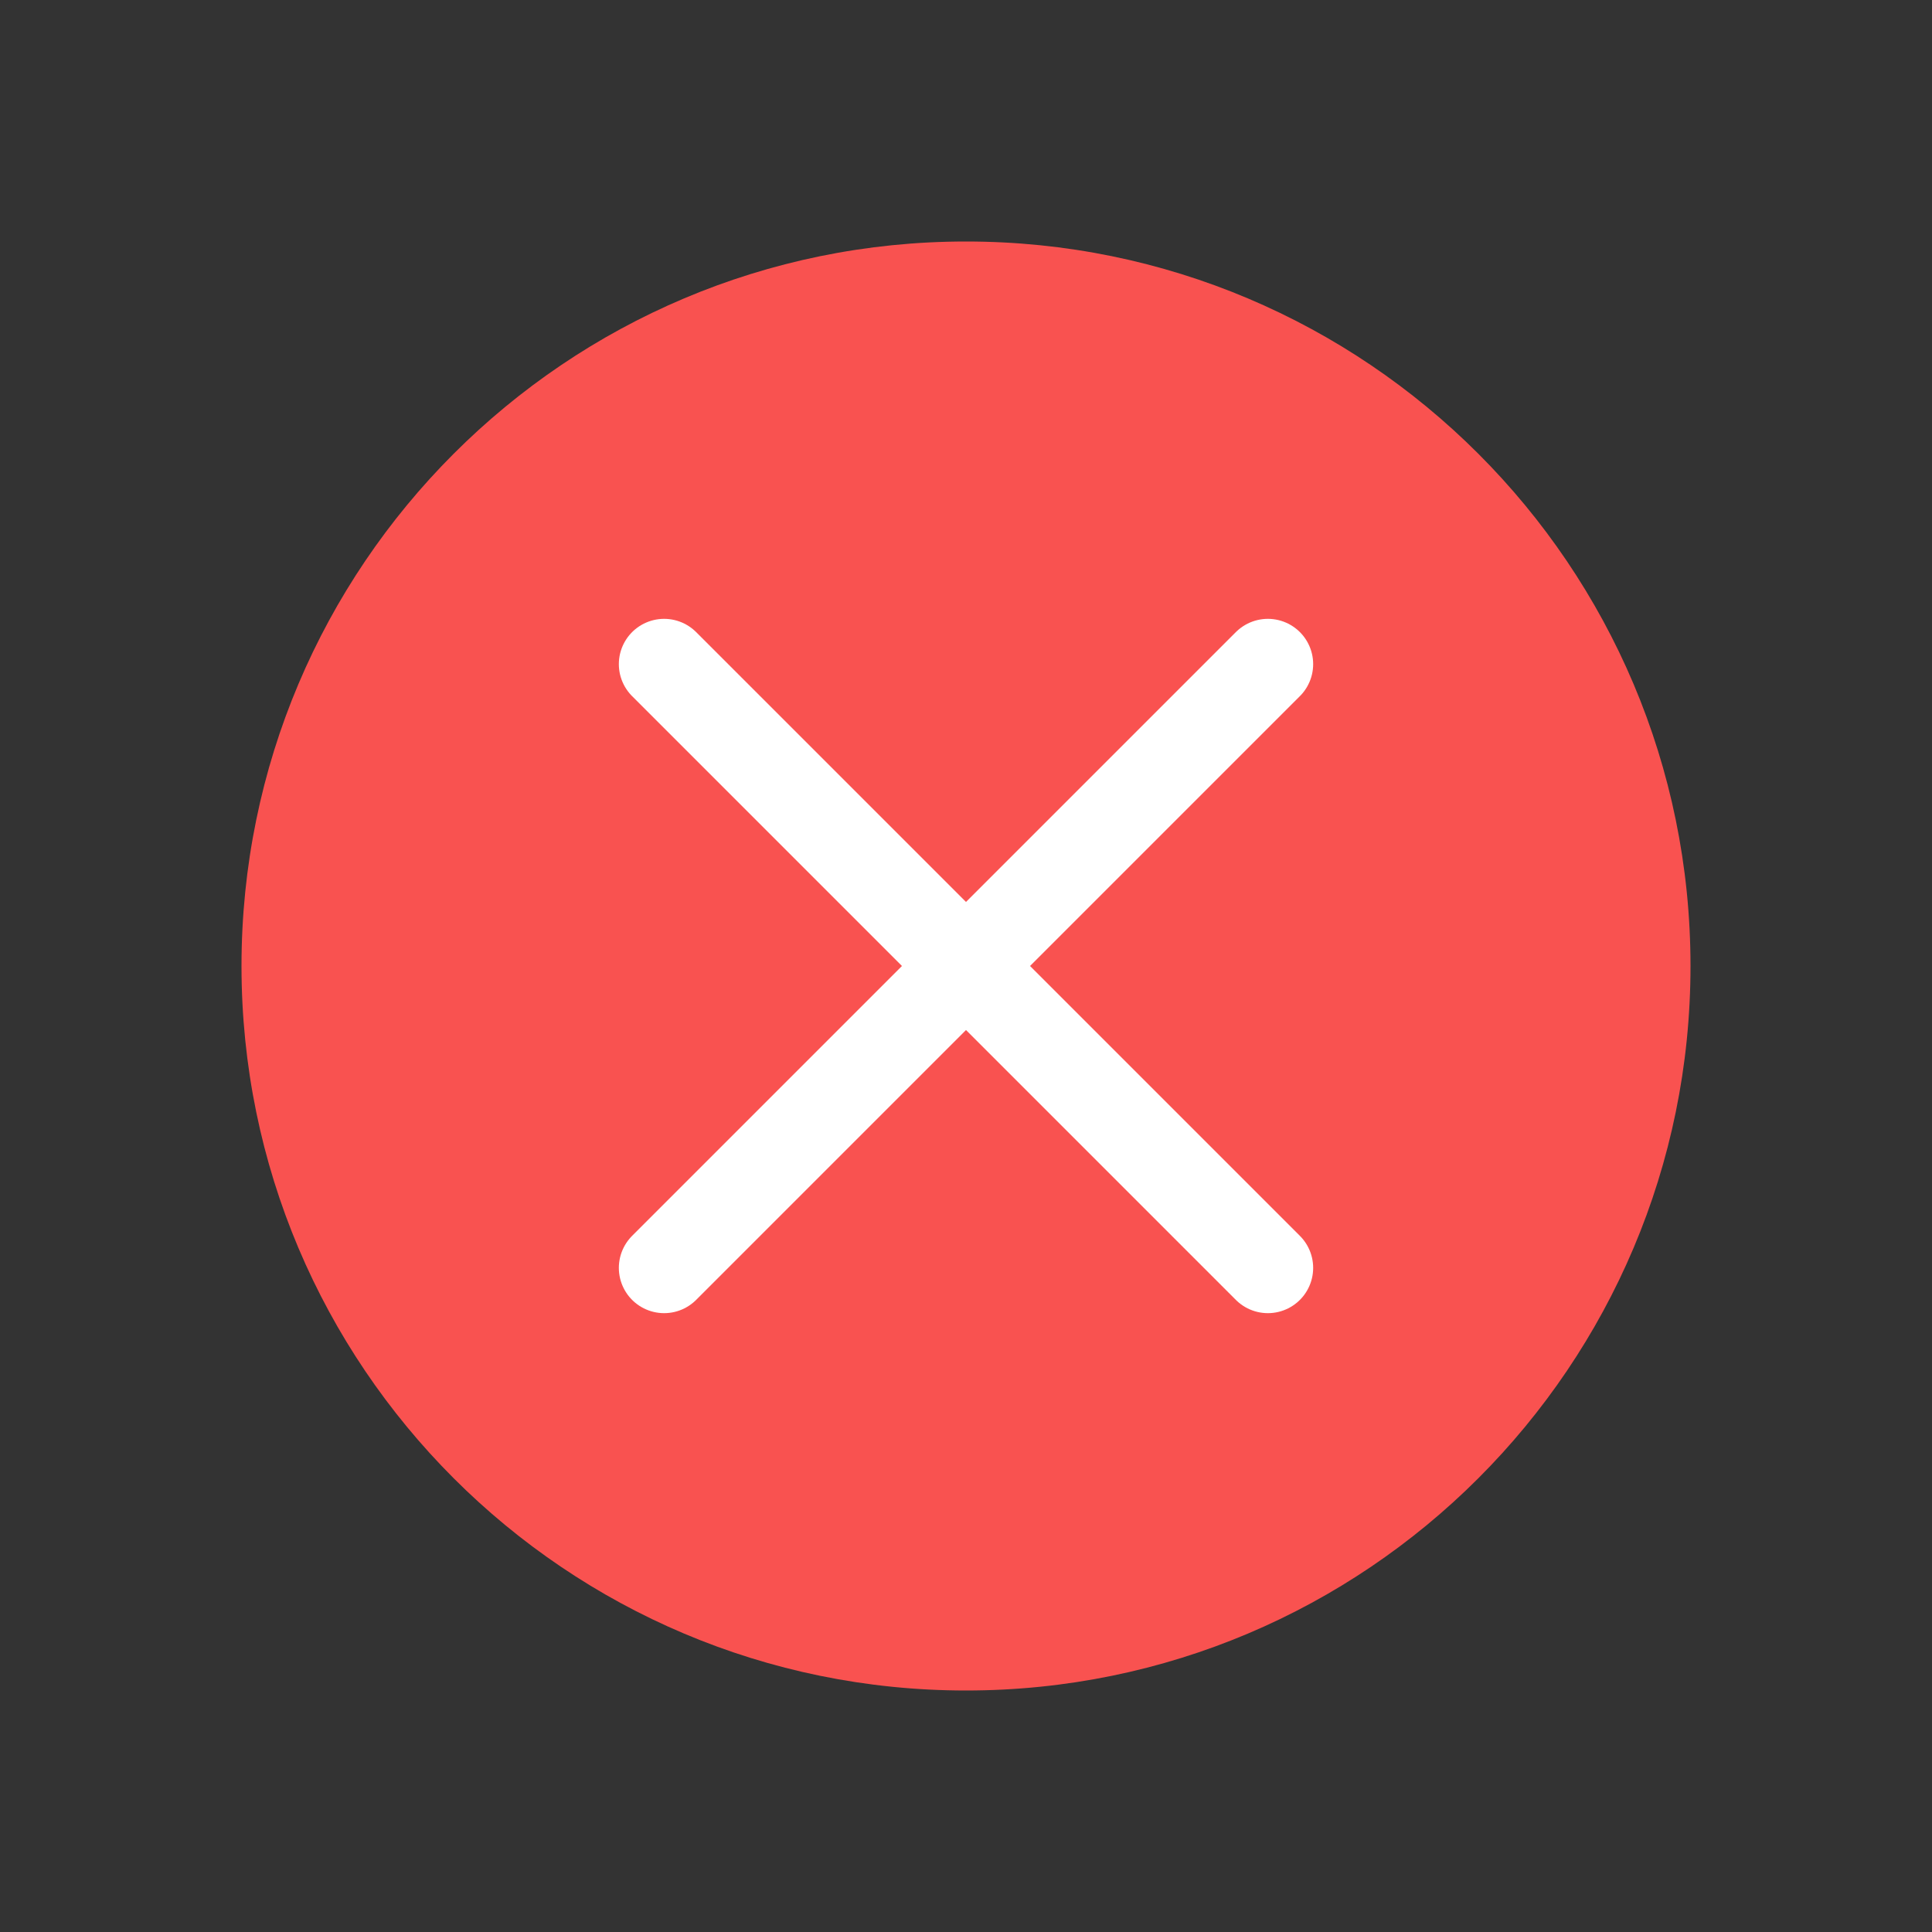 <svg width="32" height="32" viewBox="0 0 32 32" fill="none" xmlns="http://www.w3.org/2000/svg">
<rect x="0" y="0" width="32" height="32" fill="#333333" stroke="none"/>
<path d="M16 28C9.373 28 4 22.627 4 16C4 9.373 9.373 4 16 4C22.627 4 28 9.373 28 16C28 22.627 22.627 28 16 28Z" fill="#F95250"/>
<path d="M11 11L21 21L11 11ZM21 11L11 21L21 11Z" fill="#F95250"/>
<path d="M11 11L21 21M21 11L11 21" stroke="white" stroke-width="1.5" stroke-miterlimit="10" stroke-linecap="round" stroke-linejoin="round"/>
</svg>
